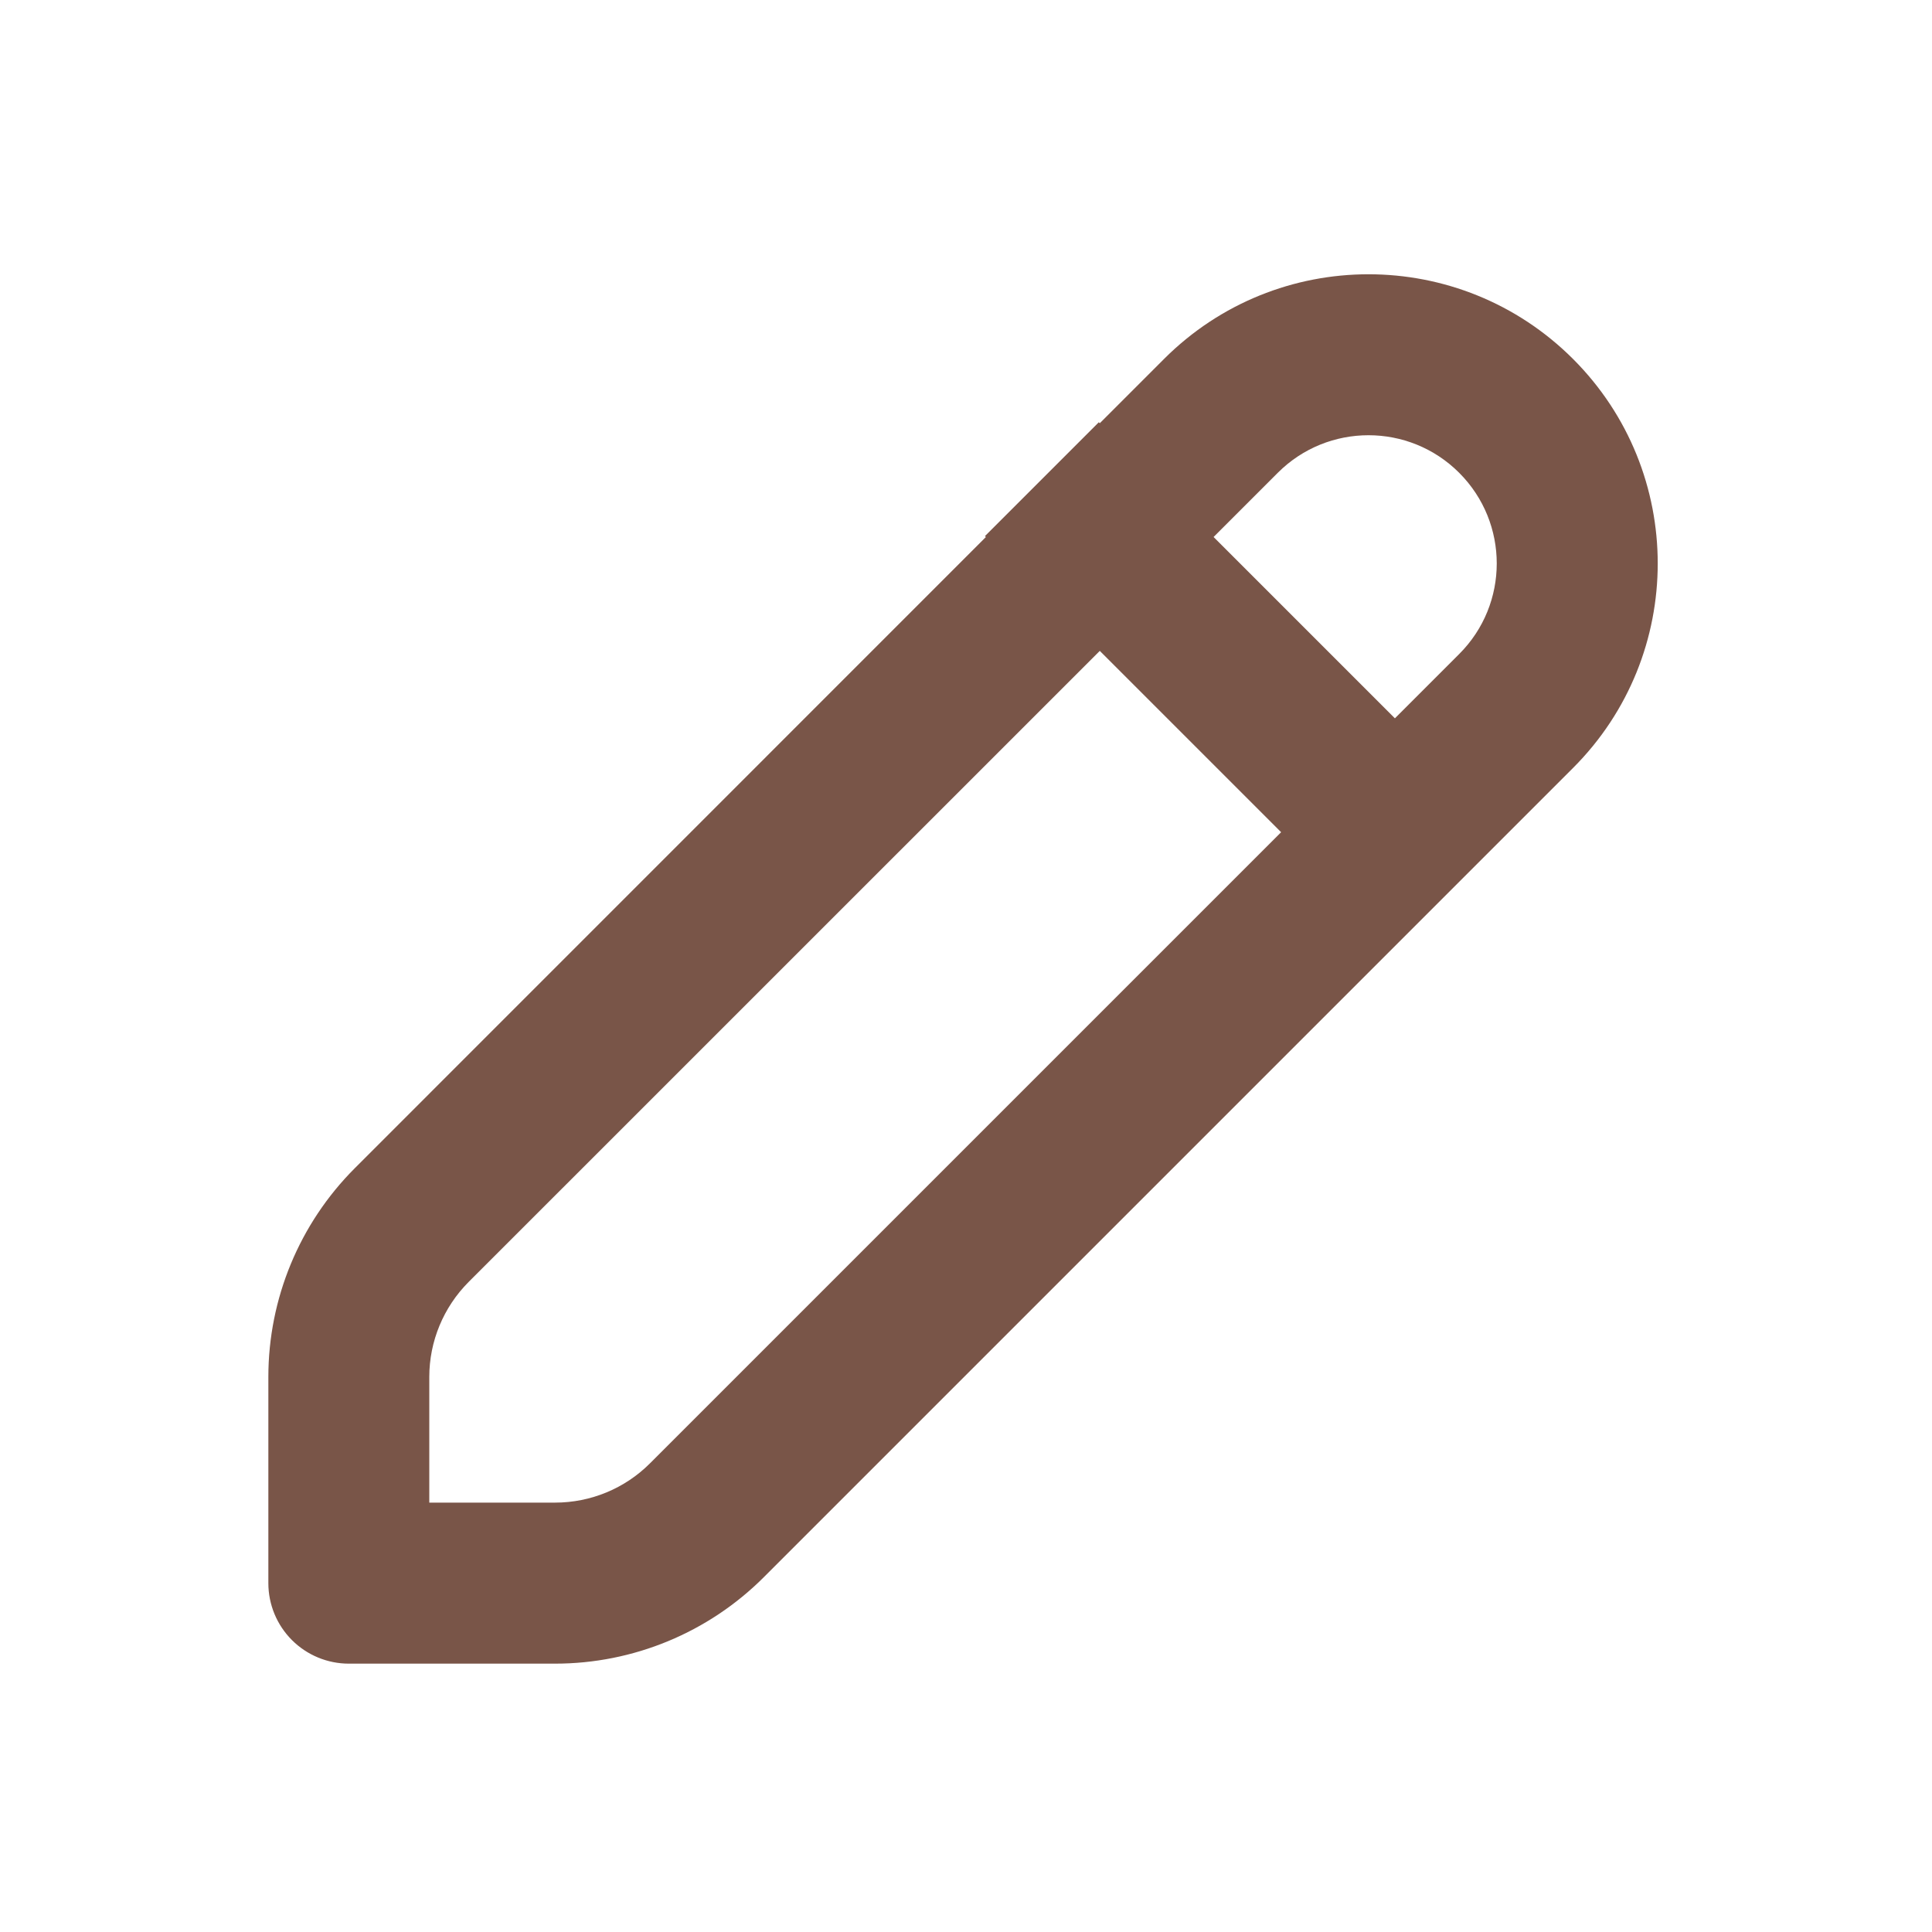 <svg width="20" height="20" viewBox="0 0 20 20" fill="none" xmlns="http://www.w3.org/2000/svg">
<path fill-rule="evenodd" clip-rule="evenodd" d="M16.284 3.716C15.114 2.547 13.219 2.547 12.05 3.716L11.385 4.381L11.375 4.371L10.196 5.55L10.206 5.559L3.673 12.093C3.1 12.666 2.778 13.443 2.778 14.254V16.389C2.778 16.61 2.866 16.822 3.022 16.978C3.178 17.134 3.39 17.222 3.611 17.222H5.746C6.557 17.222 7.334 16.9 7.907 16.327L16.284 7.95C17.453 6.781 17.453 4.885 16.284 3.716ZM11.385 6.738L4.851 13.271C4.591 13.532 4.444 13.885 4.444 14.254V15.555H5.746C6.115 15.555 6.468 15.409 6.728 15.149L13.262 8.615L11.385 6.738ZM14.44 7.436L15.105 6.771C15.624 6.253 15.624 5.413 15.105 4.894C14.587 4.376 13.746 4.376 13.228 4.894L12.563 5.559L14.44 7.436Z" fill="#795548"/>
</svg>
